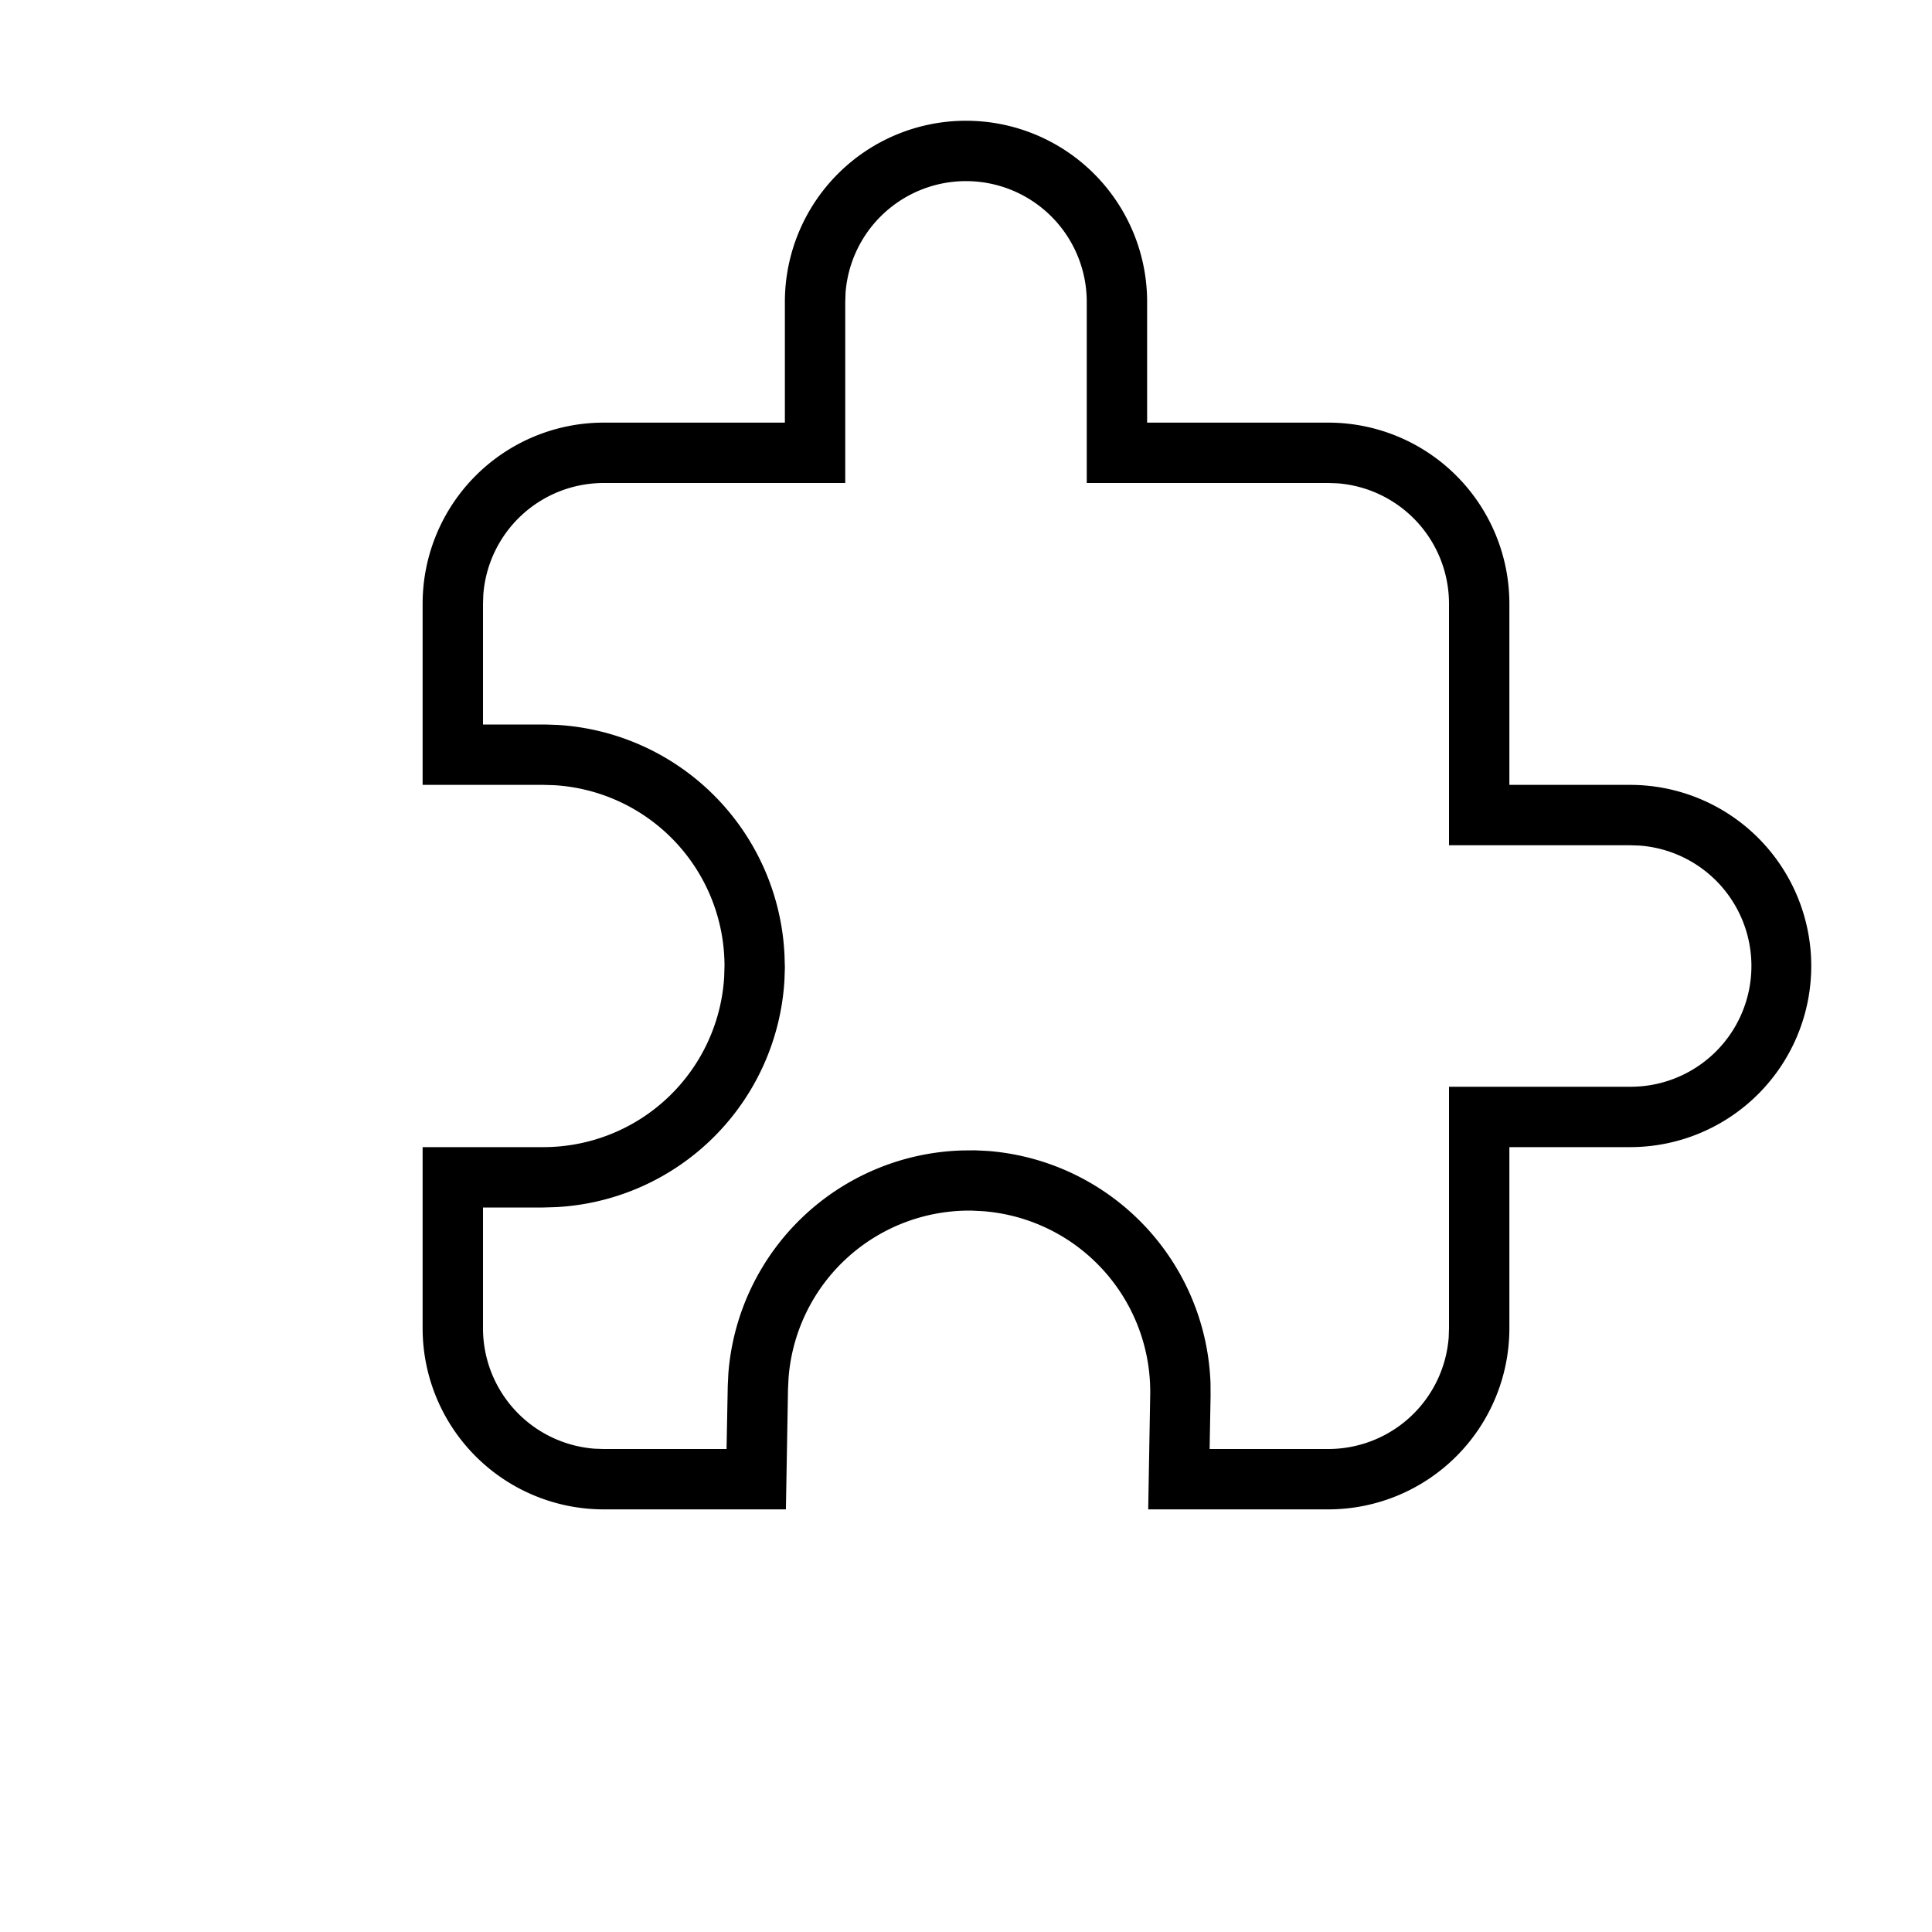 <svg width="32" height="32" viewBox="0 0 32 32" xmlns="http://www.w3.org/2000/svg">
    <path d="M16 2a3 3 0 013 3v2h3a3 3 0 013 3v3h2a3 3 0 010 6h-2v3a3 3 0 01-3 3h-2.982l.033-1.896a3 3 0 00-2.77-3.043l-.177-.009a3 3 0 00-3.043 2.771l-.009.177-.035 2H10a3 3 0 01-3-3v-3h2a3 3 0 002.995-2.824L12 16a3 3 0 00-2.824-2.995L9 13H7v-3a3 3 0 013-3h3V5a3 3 0 013-3zm0 1a2 2 0 00-1.995 1.85L14 5v3h-4a2 2 0 00-1.995 1.85L8 10v2h1.029l.205.007a4.004 4.004 0 013.76 3.815l.006.207-.007.205a4 4 0 01-3.789 3.76L9 20H8v2a2 2 0 001.85 1.995L10 24h2.034l.02-1.047.01-.205a4.004 4.004 0 013.88-3.693l.207-.002.205.01a4 4 0 013.694 3.855l.001.204-.016.878H22a2 2 0 001.995-1.85L24 22v-4h3a2 2 0 00.15-3.995L27 14h-3v-4a2 2 0 00-1.85-1.995L22 8h-4V5a2 2 0 00-2-2z" fill-rule="nonzero"/>
</svg>

